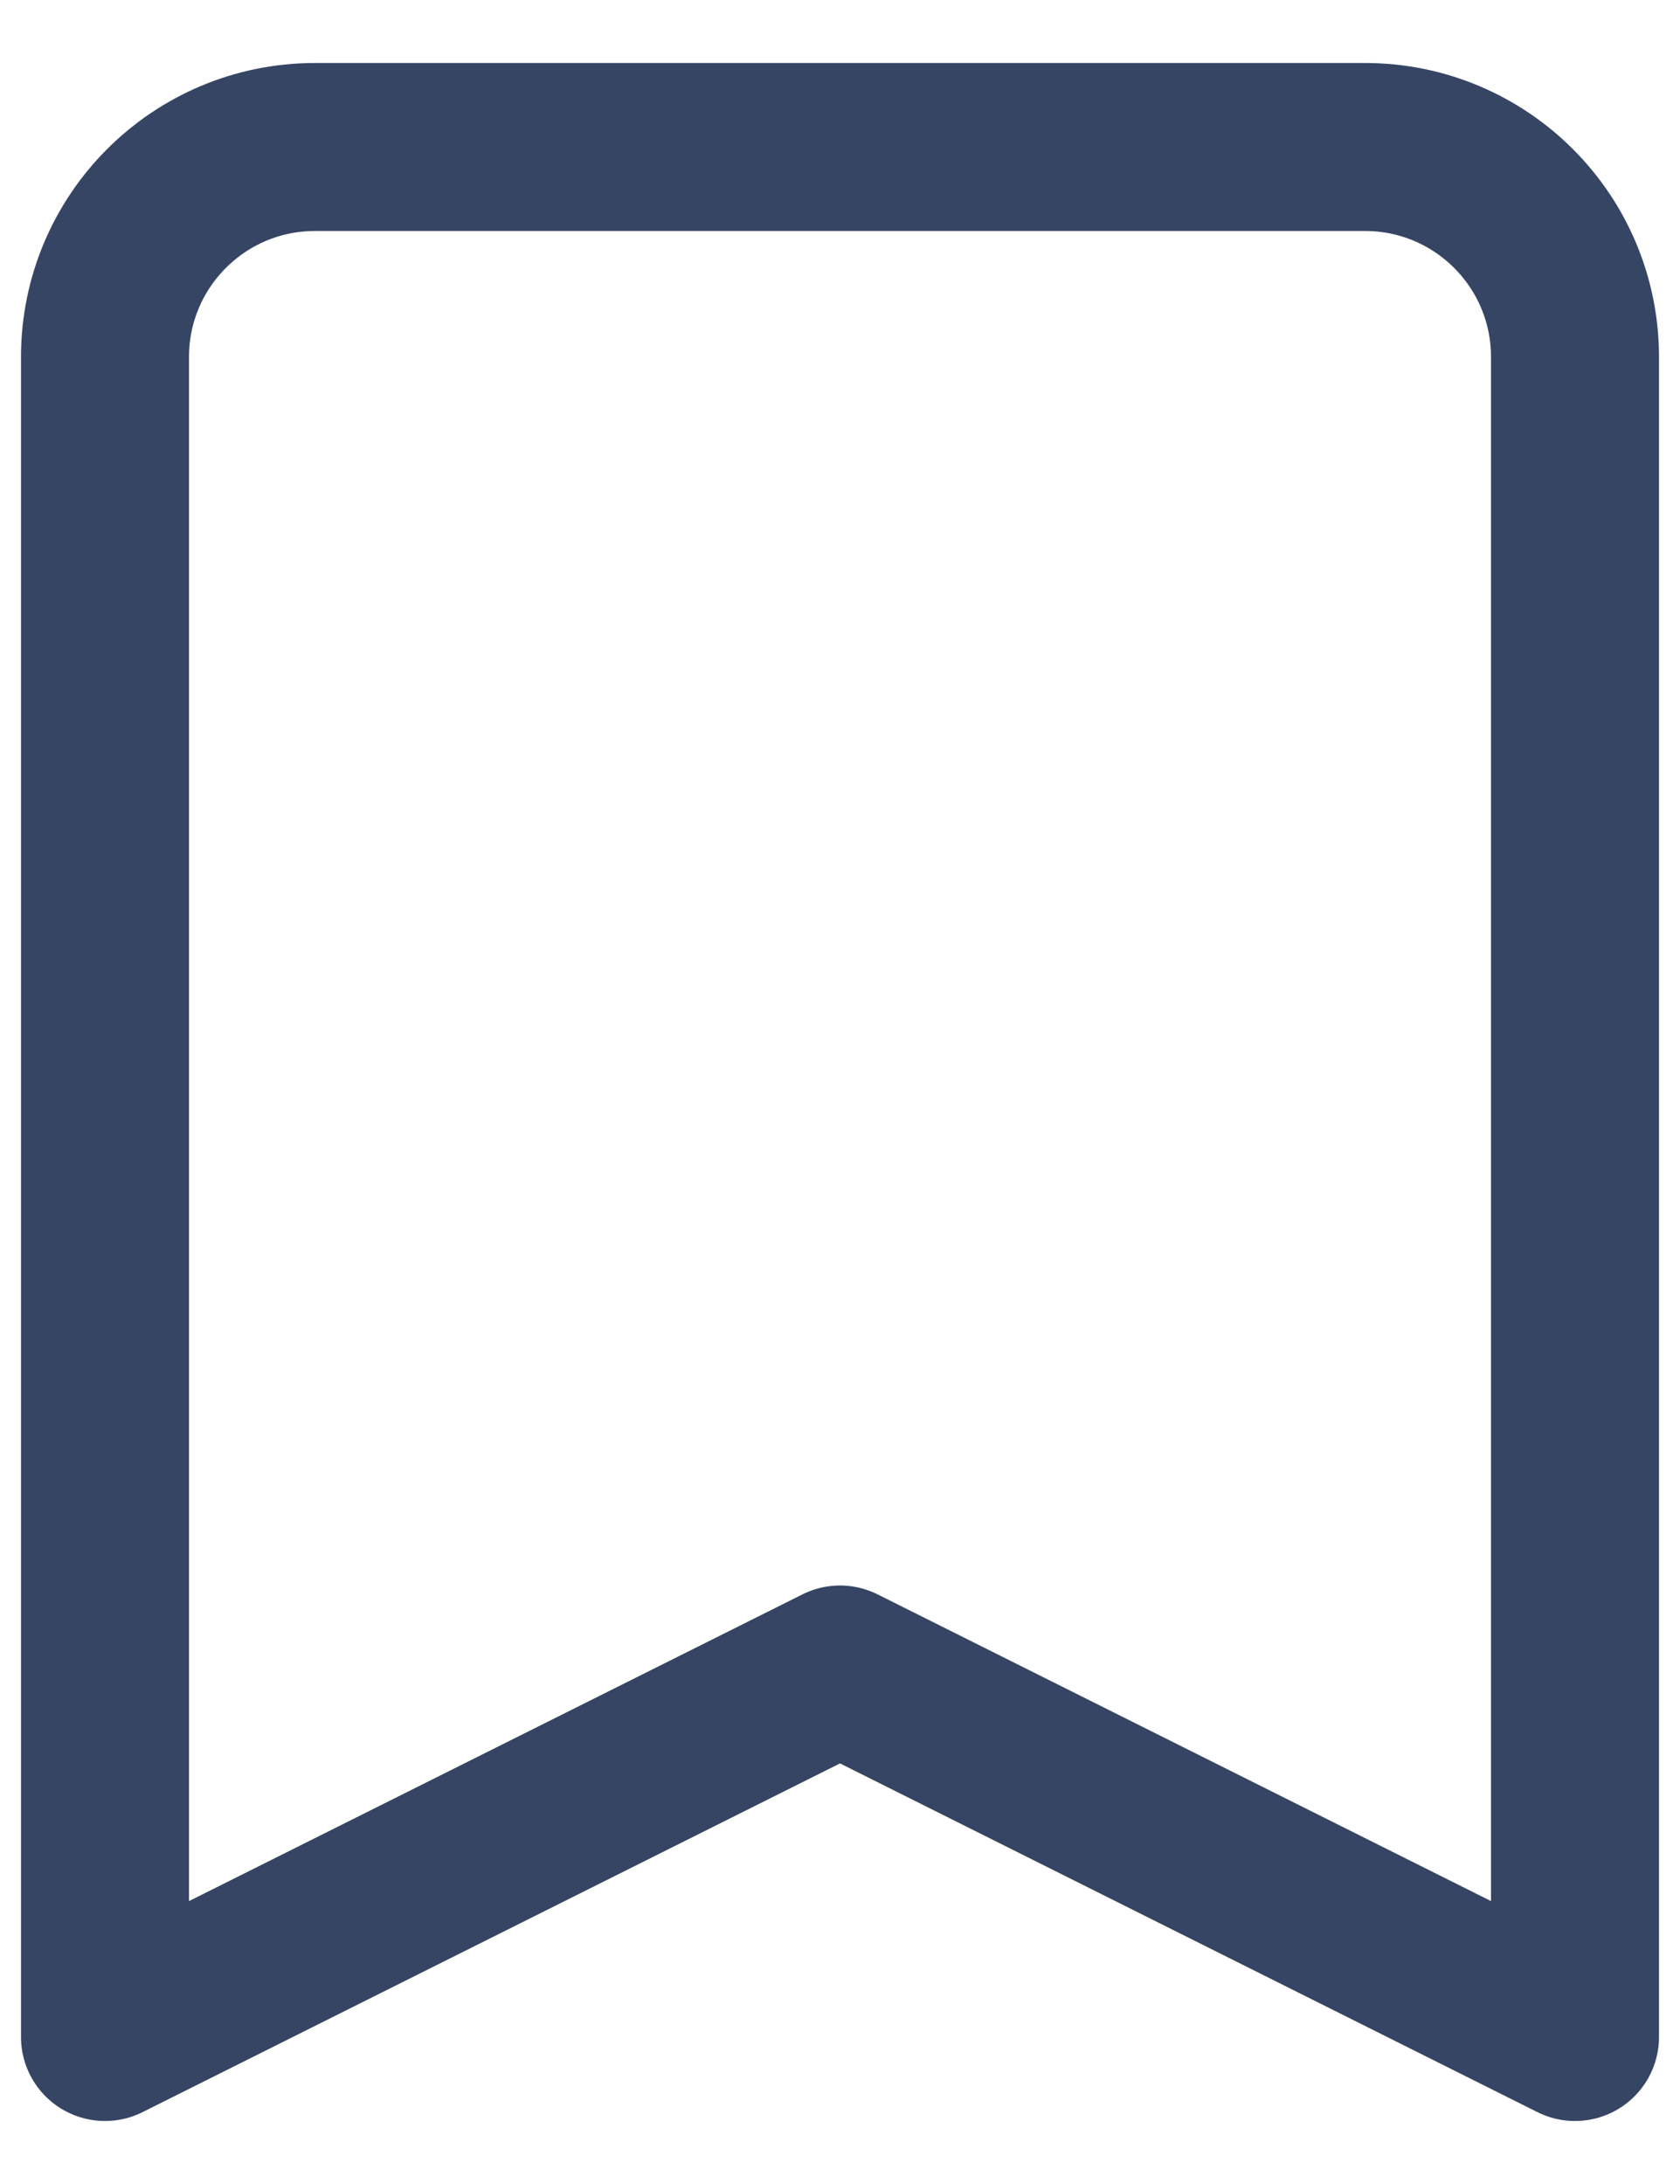 <svg width="20" height="26" viewBox="0 0 20 26" fill="none" xmlns="http://www.w3.org/2000/svg">
<path d="M1.25 4.25C1.25 2.869 2.369 1.75 3.75 1.75H16.25C17.631 1.75 18.75 2.869 18.75 4.25V24.25L10 19.875L1.25 24.25V4.25Z" stroke="#364564" stroke-width="2" stroke-linecap="round" stroke-linejoin="round"/>
</svg>
